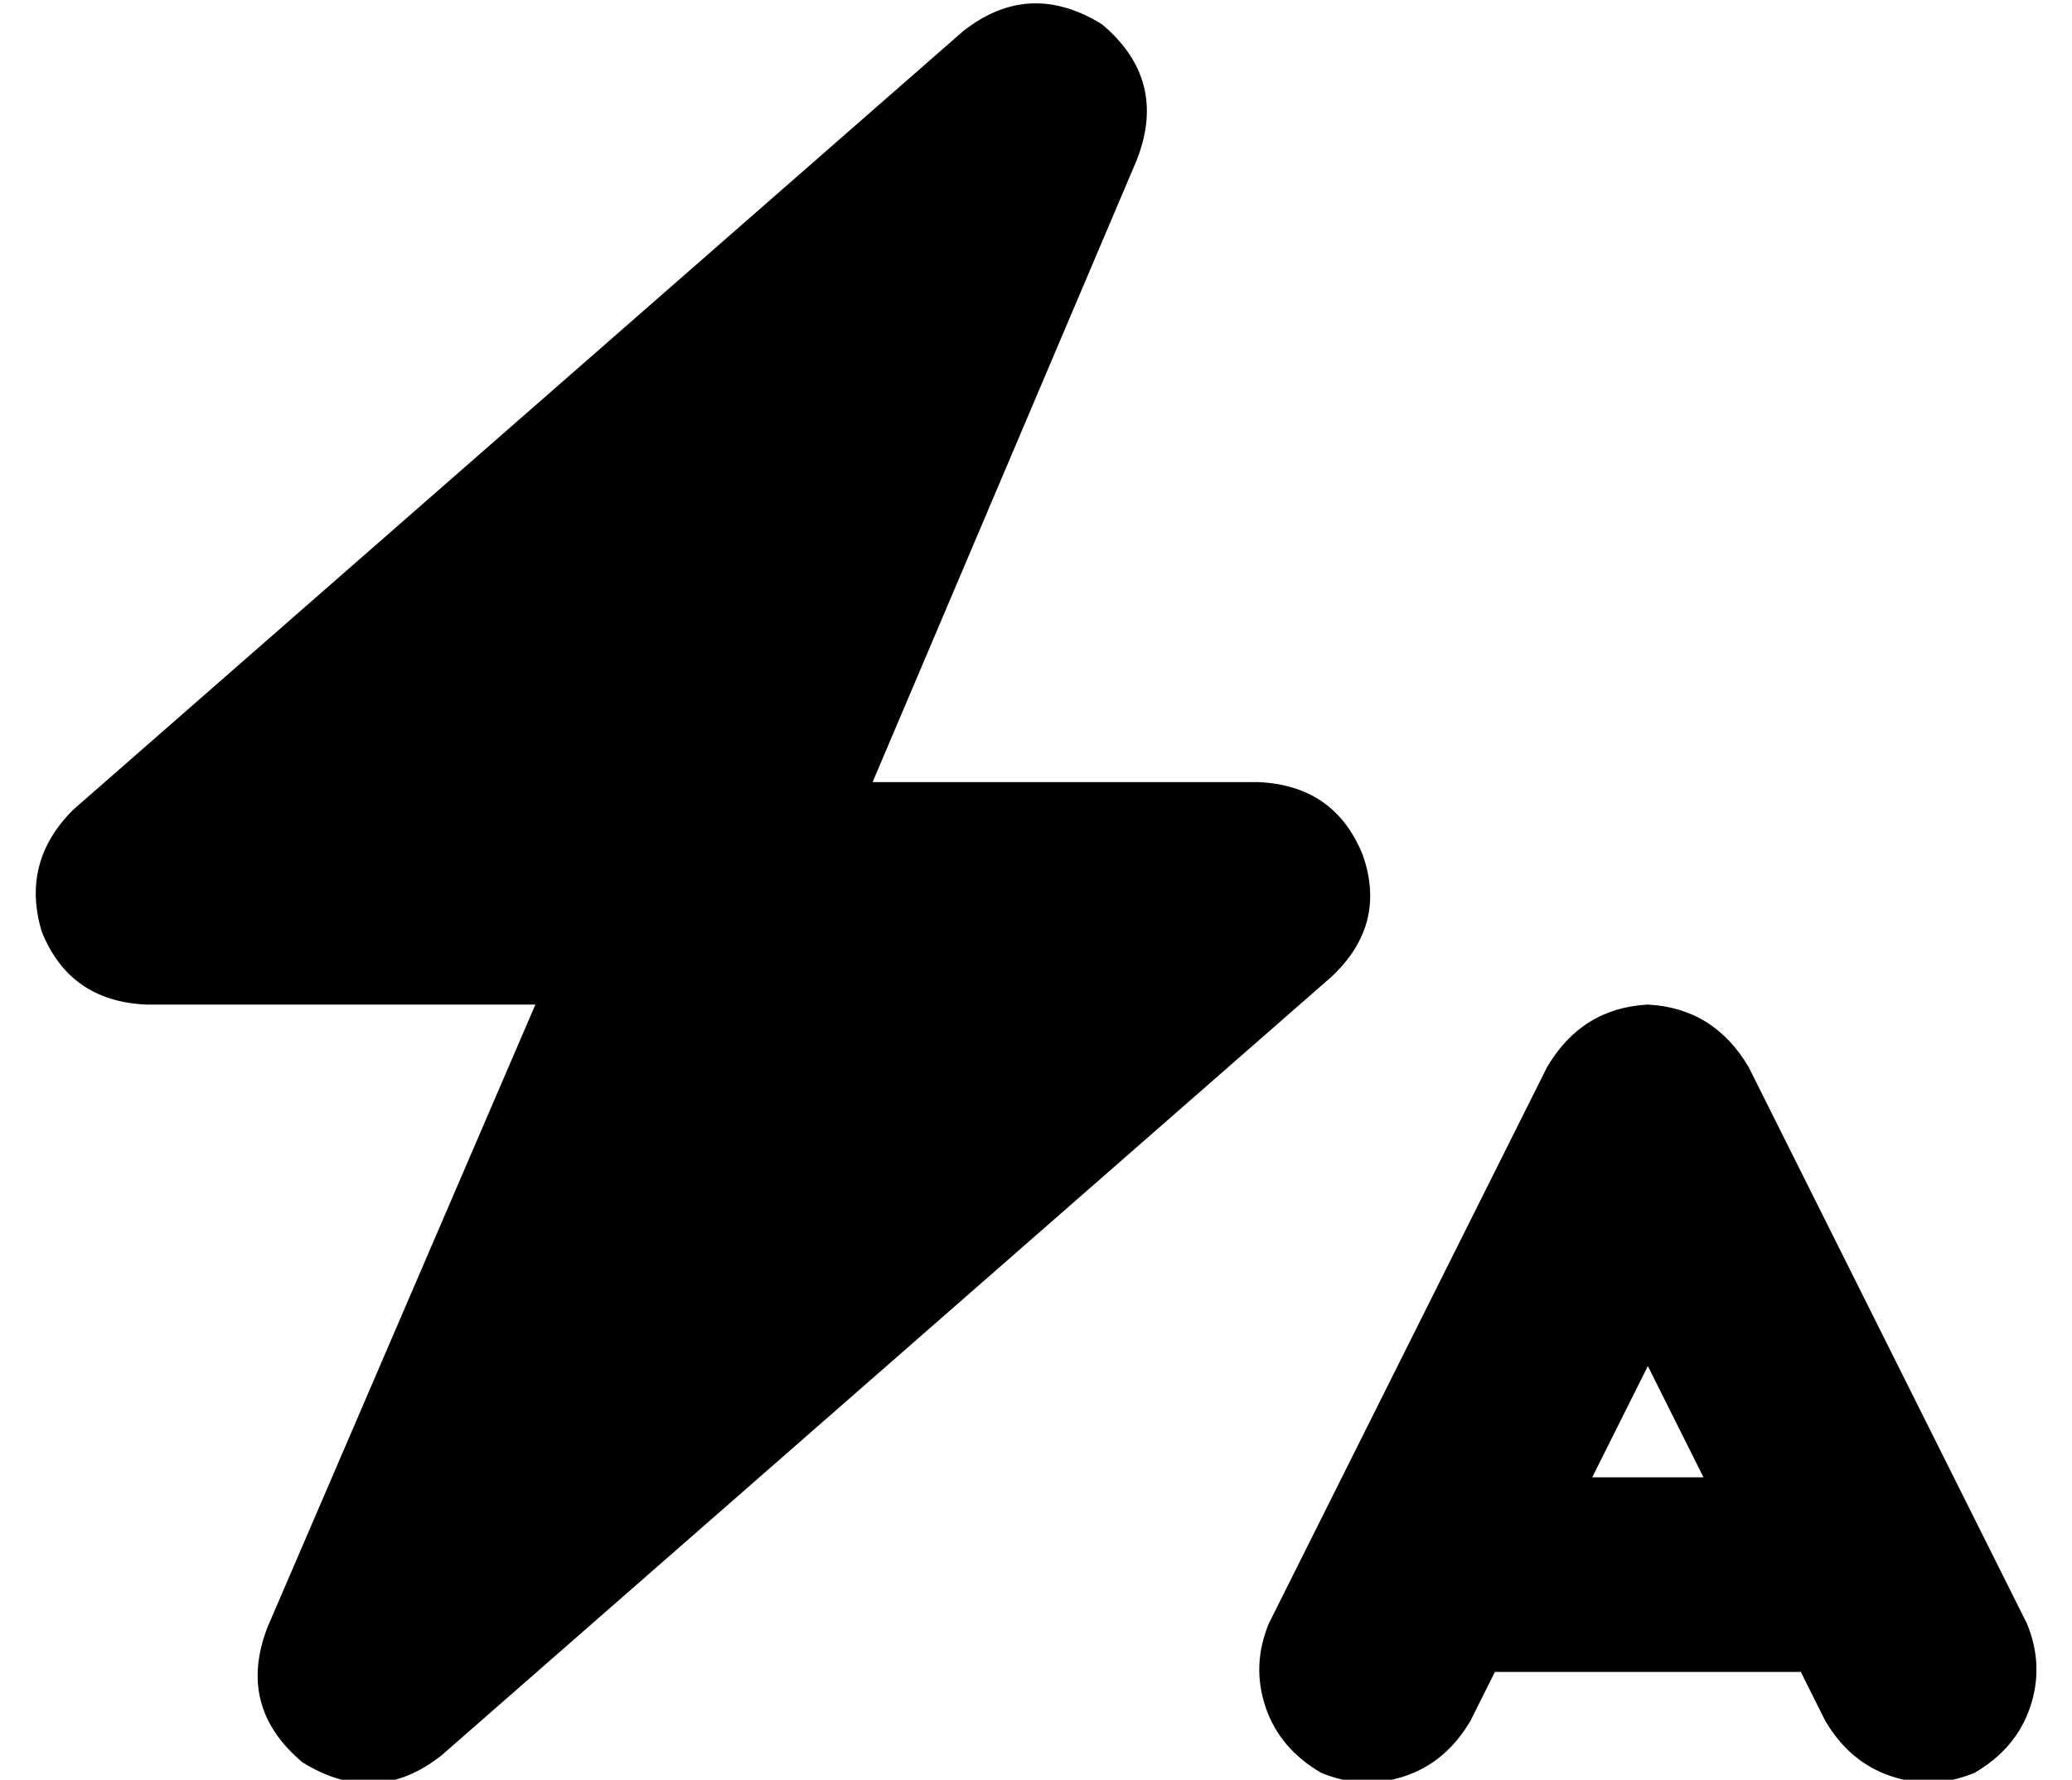 <?xml version="1.0" standalone="no"?>
<!DOCTYPE svg PUBLIC "-//W3C//DTD SVG 1.1//EN" "http://www.w3.org/Graphics/SVG/1.1/DTD/svg11.dtd" >
<svg xmlns="http://www.w3.org/2000/svg" xmlns:xlink="http://www.w3.org/1999/xlink" version="1.1" viewBox="-10 -40 596 512">
   <path fill="currentColor"
d="M317 6q9 -23 -10 -39q-21 -13 -40 2l-256 224v0q-15 15 -9 35q8 20 30 21h112v0l-77 179v0q-9 23 10 39q21 13 40 -2l256 -224v0q16 -15 9 -35q-8 -20 -30 -21h-111v0l76 -179v0zM464 249q-19 1 -29 18l-80 160v0q-5 12 -1 24t16 19q12 5 24 1t19 -16l7 -14v0h88v0l7 14
v0q7 12 19 16t24 -1q12 -7 16 -19t-1 -24l-80 -160v0q-10 -17 -29 -18v0zM448 385l16 -32l-16 32l16 -32l16 32v0h-32v0z" />
</svg>
